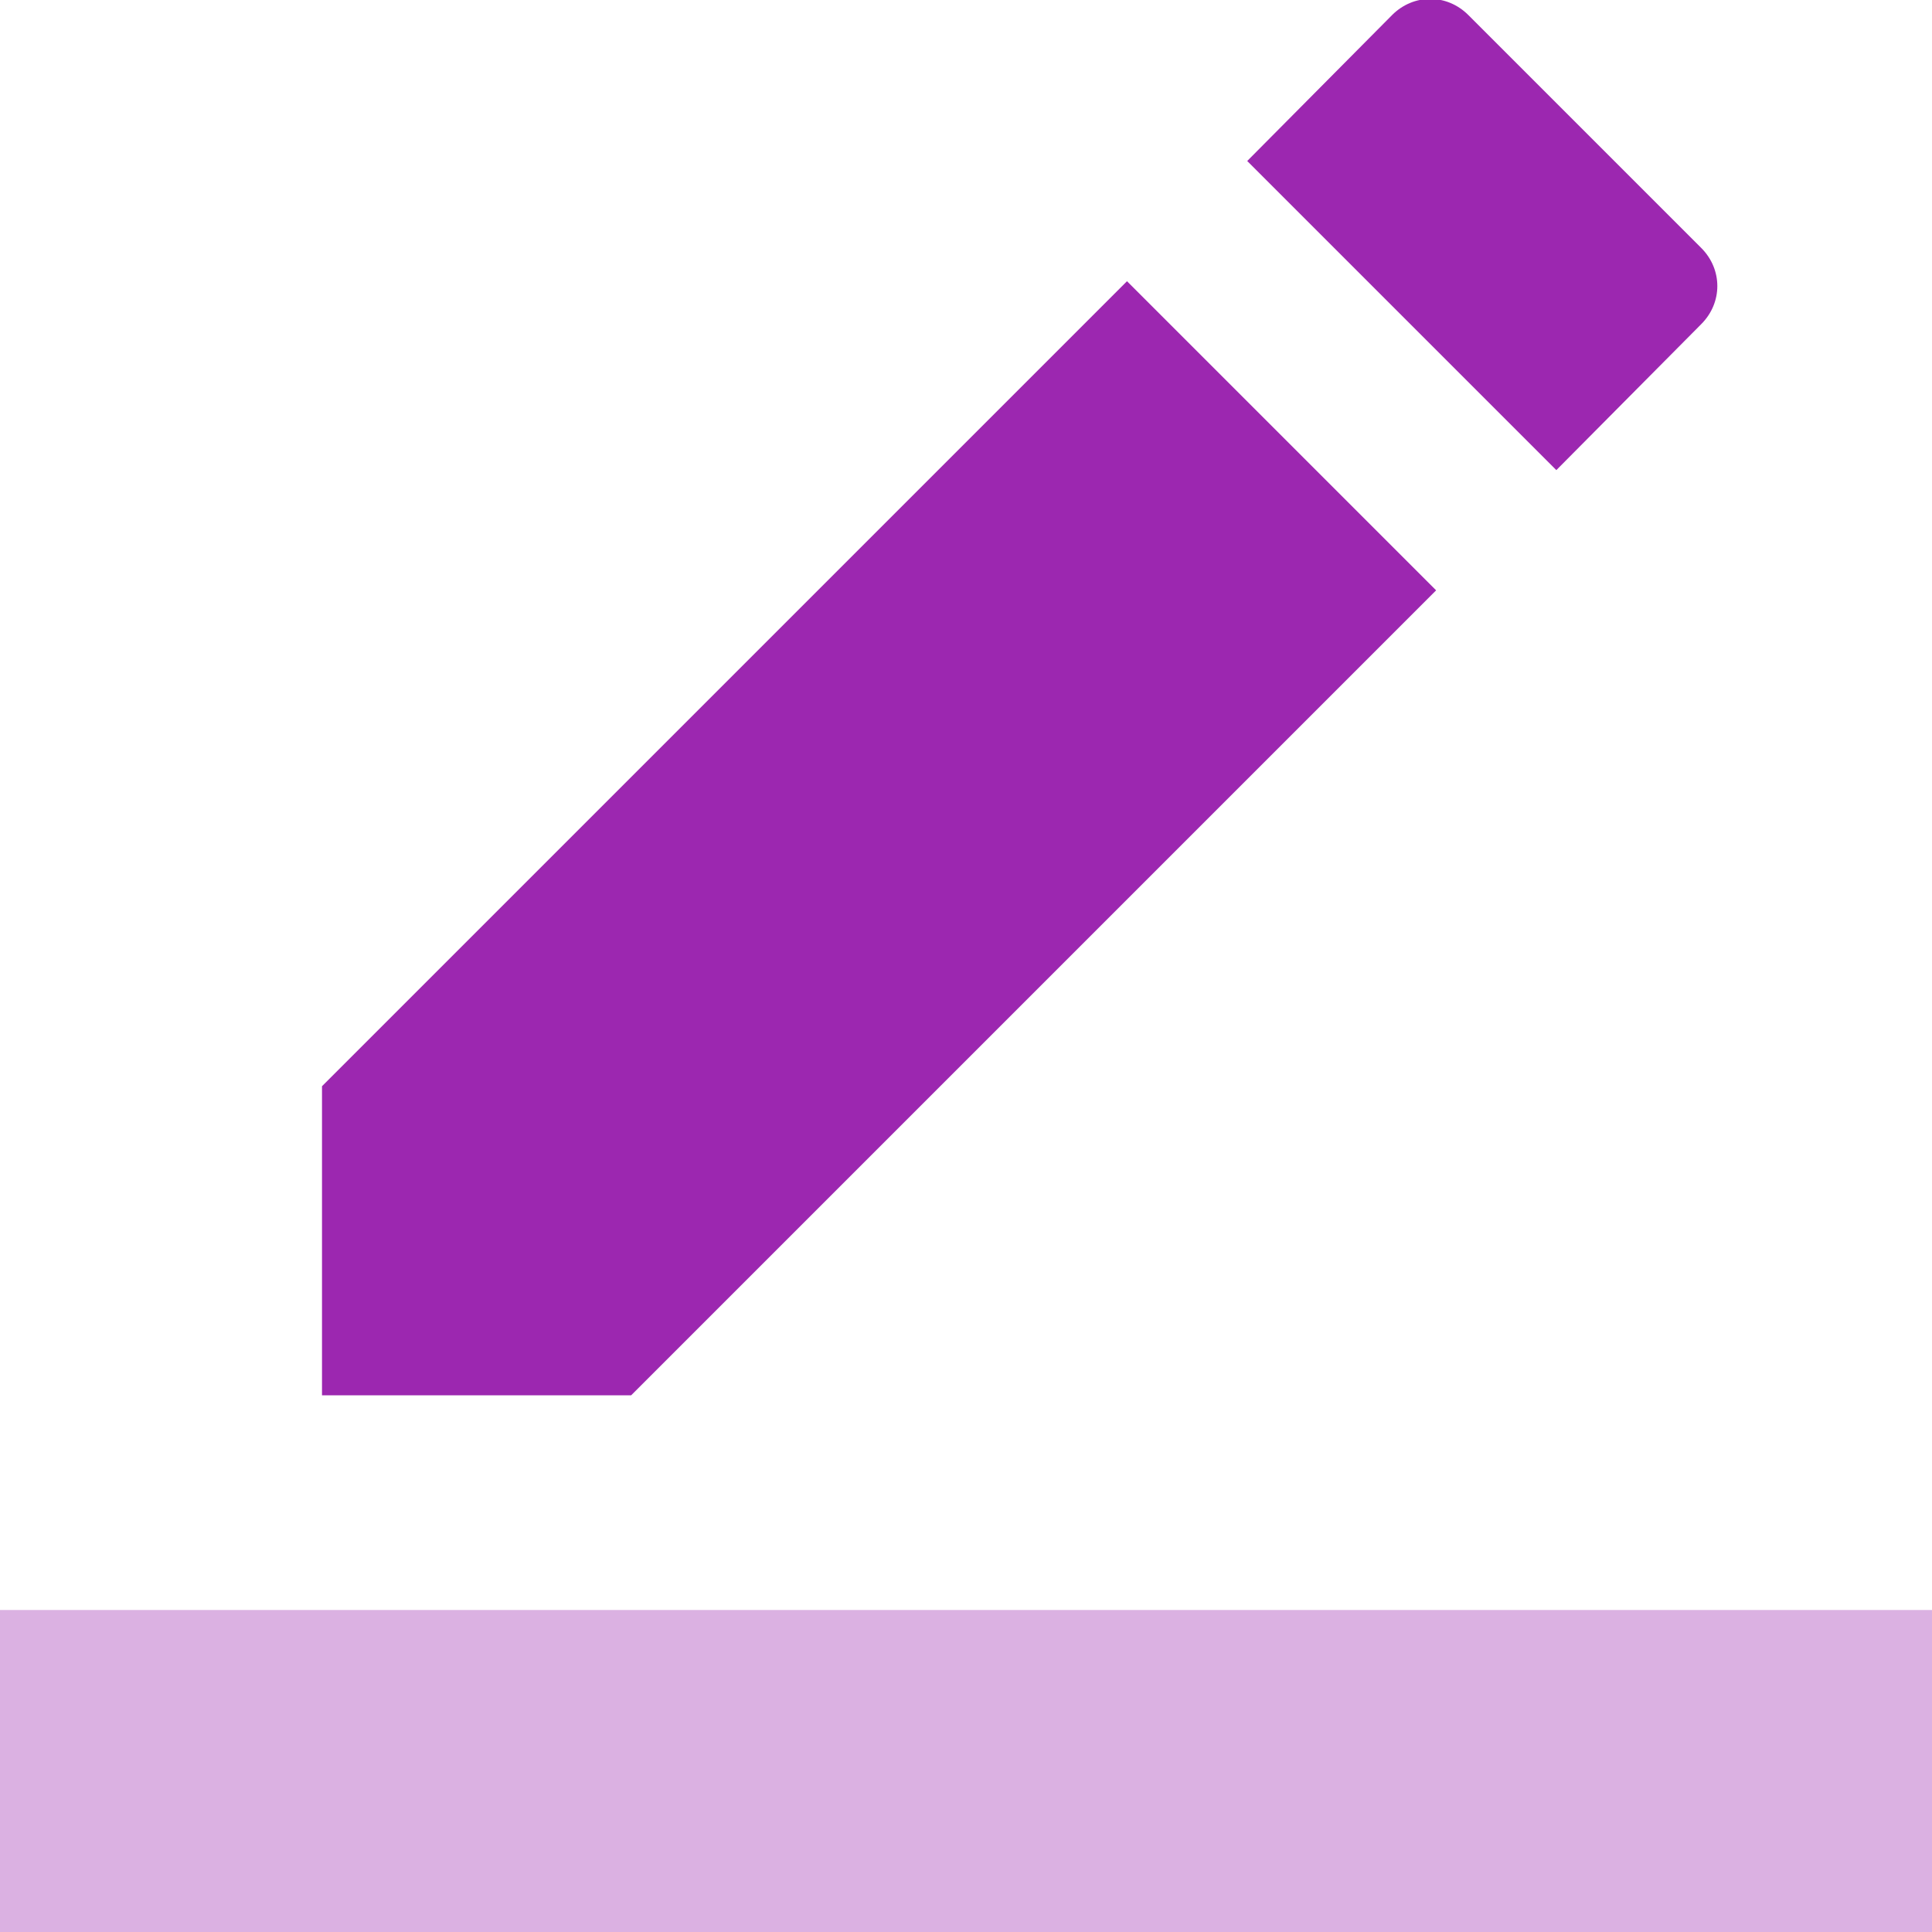 <svg fill="#9C27B0" xmlns="http://www.w3.org/2000/svg" width="18" height="18" viewBox="0 0 18 18"><path fill-opacity=".36" d="M0 15h18v3H0z"/><path d="M13.38 5.5L10.5 2.62 3 10.12V13h2.88l7.5-7.5zm2.47-2.48c.2-.2.2-.51 0-.71L13.68.14c-.2-.2-.51-.2-.71 0L11.62 1.5l2.88 2.88 1.35-1.36z"/></svg>